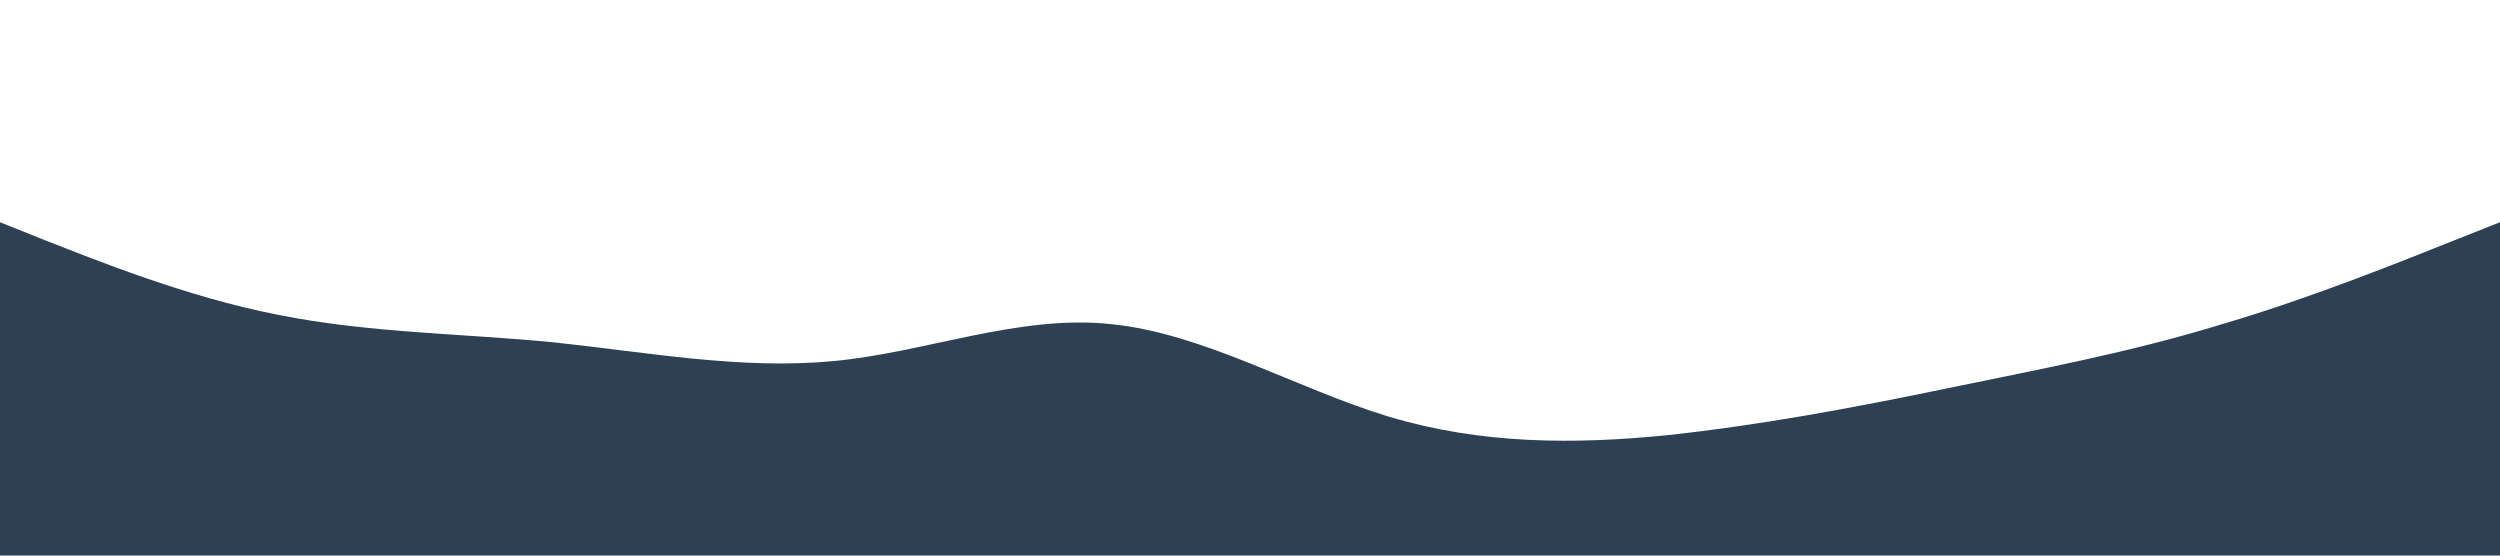 <?xml version="1.0" standalone="no"?><svg xmlns="http://www.w3.org/2000/svg" viewBox="0 0 1440 320"><path fill="#2e4053" fill-opacity="1" d="M0,128L26.7,138.7C53.3,149,107,171,160,181.3C213.3,192,267,192,320,197.3C373.3,203,427,213,480,208C533.3,203,587,181,640,186.7C693.3,192,747,224,800,240C853.3,256,907,256,960,250.7C1013.3,245,1067,235,1120,224C1173.3,213,1227,203,1280,186.7C1333.3,171,1387,149,1413,138.7L1440,128L1440,320L1413.3,320C1386.7,320,1333,320,1280,320C1226.7,320,1173,320,1120,320C1066.7,320,1013,320,960,320C906.7,320,853,320,800,320C746.7,320,693,320,640,320C586.7,320,533,320,480,320C426.7,320,373,320,320,320C266.7,320,213,320,160,320C106.7,320,53,320,27,320L0,320Z"></path></svg>